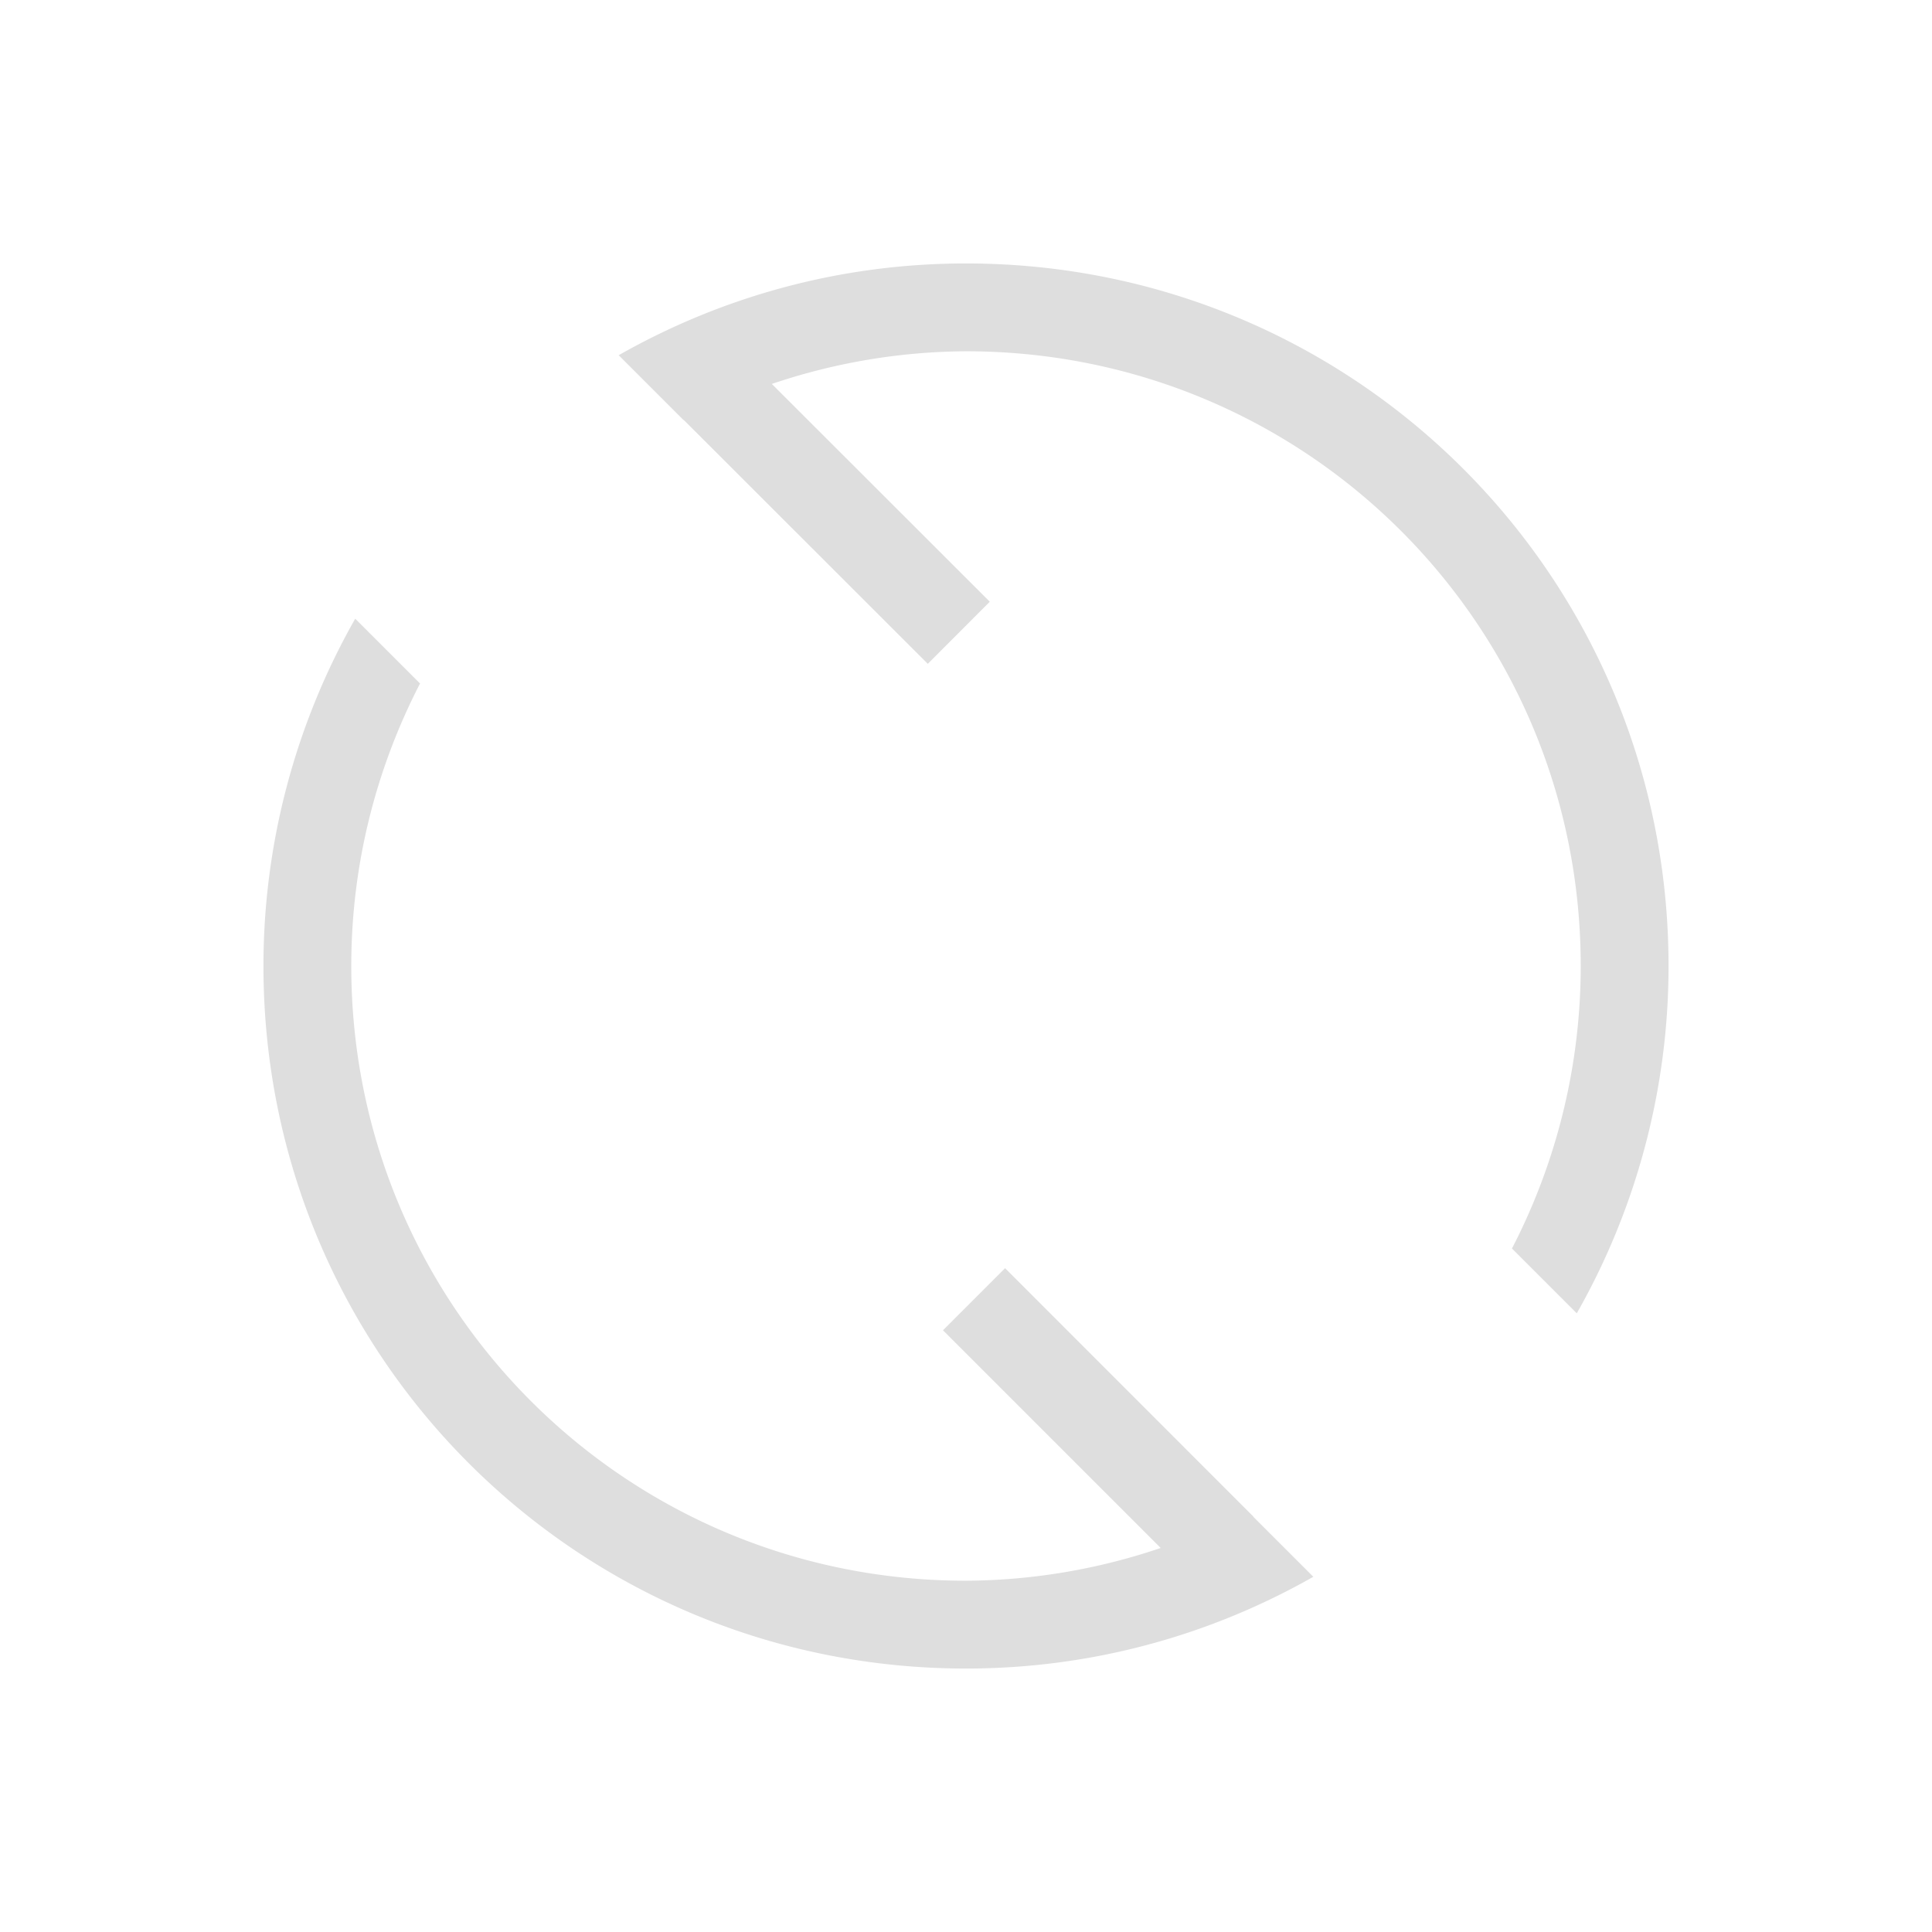 <svg xmlns="http://www.w3.org/2000/svg" viewBox="0 0 22 22">
<defs id="defs3051">
<style id="current-color-scheme" type="text/css">
.ColorScheme-Text{color:#dedede}
</style>
</defs>
<path d="M11 3c-1.442 0-2.79.383-3.955 1.045l.738.738.002-.002 2.78 2.778.706-.707-2.482-2.48A7 7 0 0 1 11 4c3.878 0 7 3.122 7 7a7 7 0 0 1-.783 3.217l.738.738A8 8 0 0 0 19 11c0-4.432-3.568-8-8-8M4.045 7.045A8 8 0 0 0 3 11c0 4.432 3.568 8 8 8 1.442 0 2.79-.383 3.955-1.045l-.684-.684.002-.001-2.828-2.829-.707.707 2.479 2.479A7 7 0 0 1 11 18c-3.878 0-7-3.122-7-7 0-1.162.286-2.254.783-3.217z" class="ColorScheme-Text" style="fill:currentColor;fill-opacity:1;stroke:none"/>
</svg>
